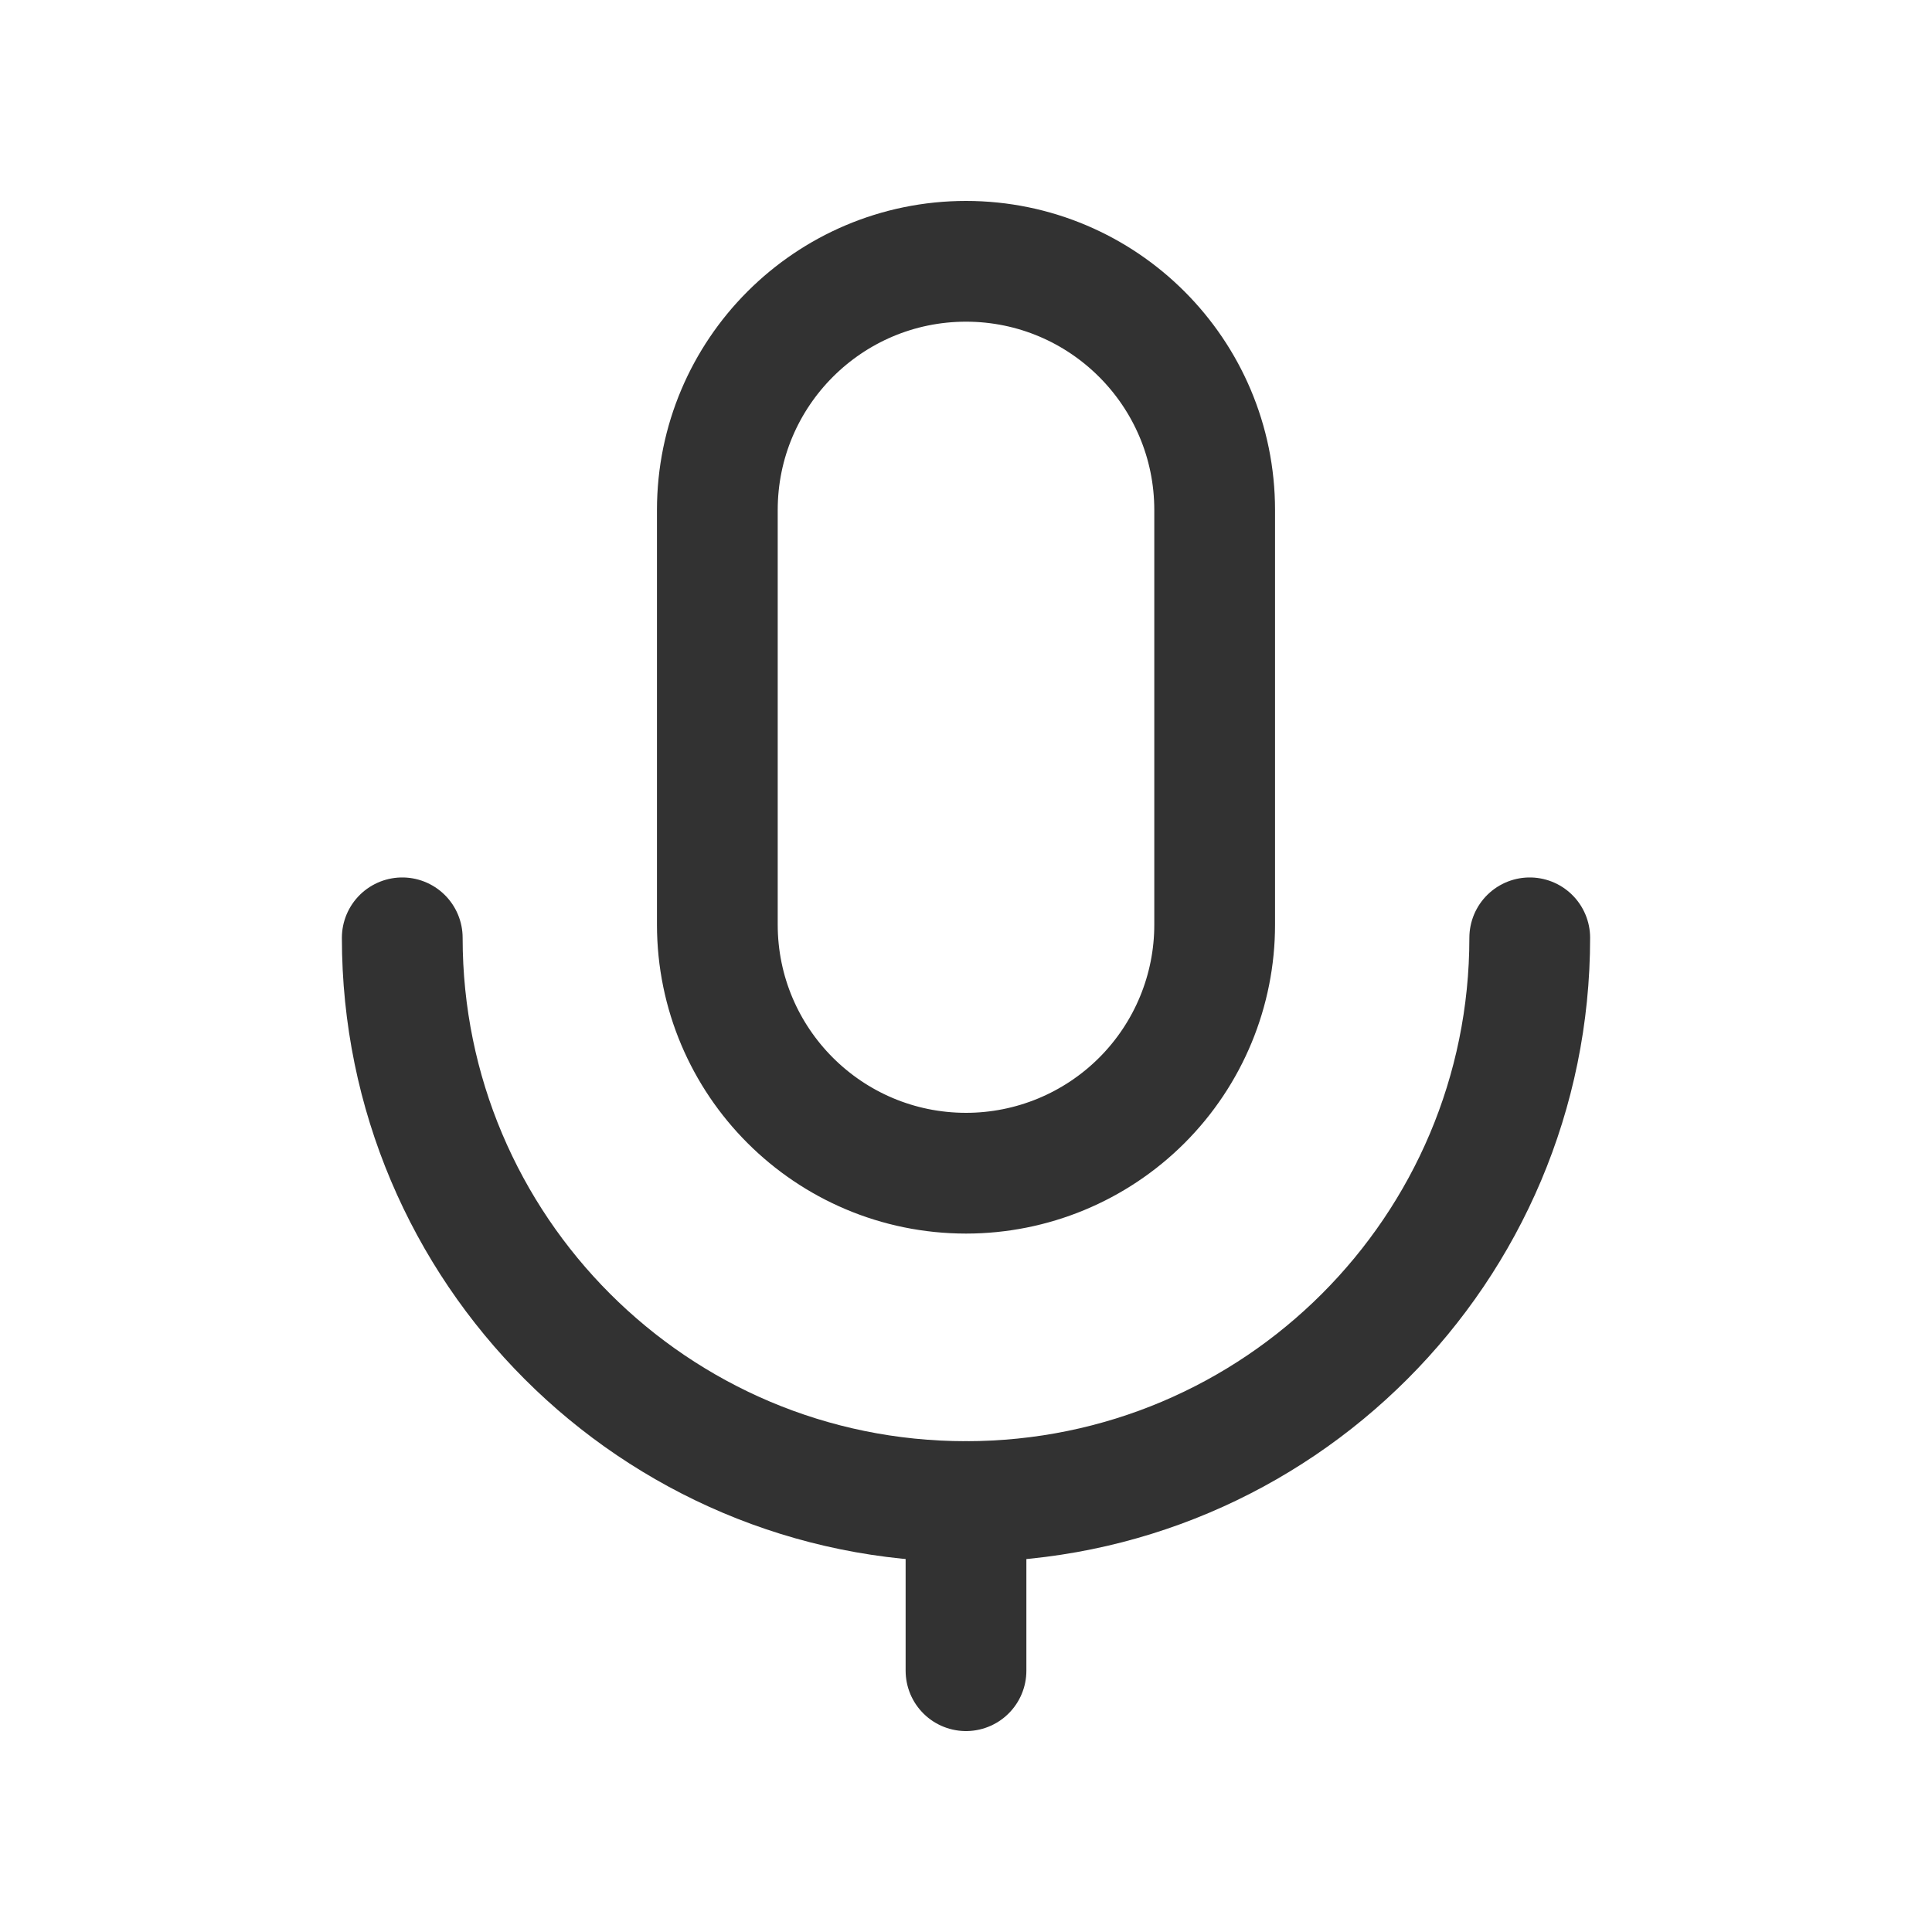 <svg width="24" height="24" viewBox="0 0 24 24" fill="none" xmlns="http://www.w3.org/2000/svg">
<path fill-rule="evenodd" clip-rule="evenodd" d="M12 14.574V14.574C10.294 14.573 8.911 13.191 8.911 11.485V6.336C8.911 4.63 10.294 3.247 12 3.246V3.246C13.706 3.247 15.089 4.63 15.089 6.336V11.485C15.09 12.304 14.764 13.09 14.185 13.669C13.605 14.249 12.819 14.574 12 14.574Z" stroke="#323232" stroke-width="1.5" stroke-linecap="round" stroke-linejoin="round"/>
<path d="M19.003 11.65C19.003 15.518 15.868 18.653 12 18.653V18.653C8.132 18.653 4.997 15.518 4.997 11.65" stroke="#323232" stroke-width="1.5" stroke-linecap="round" stroke-linejoin="round"/>
<path d="M12 20.754V18.653" stroke="#323232" stroke-width="1.5" stroke-linecap="round" stroke-linejoin="round"/>
</svg>
